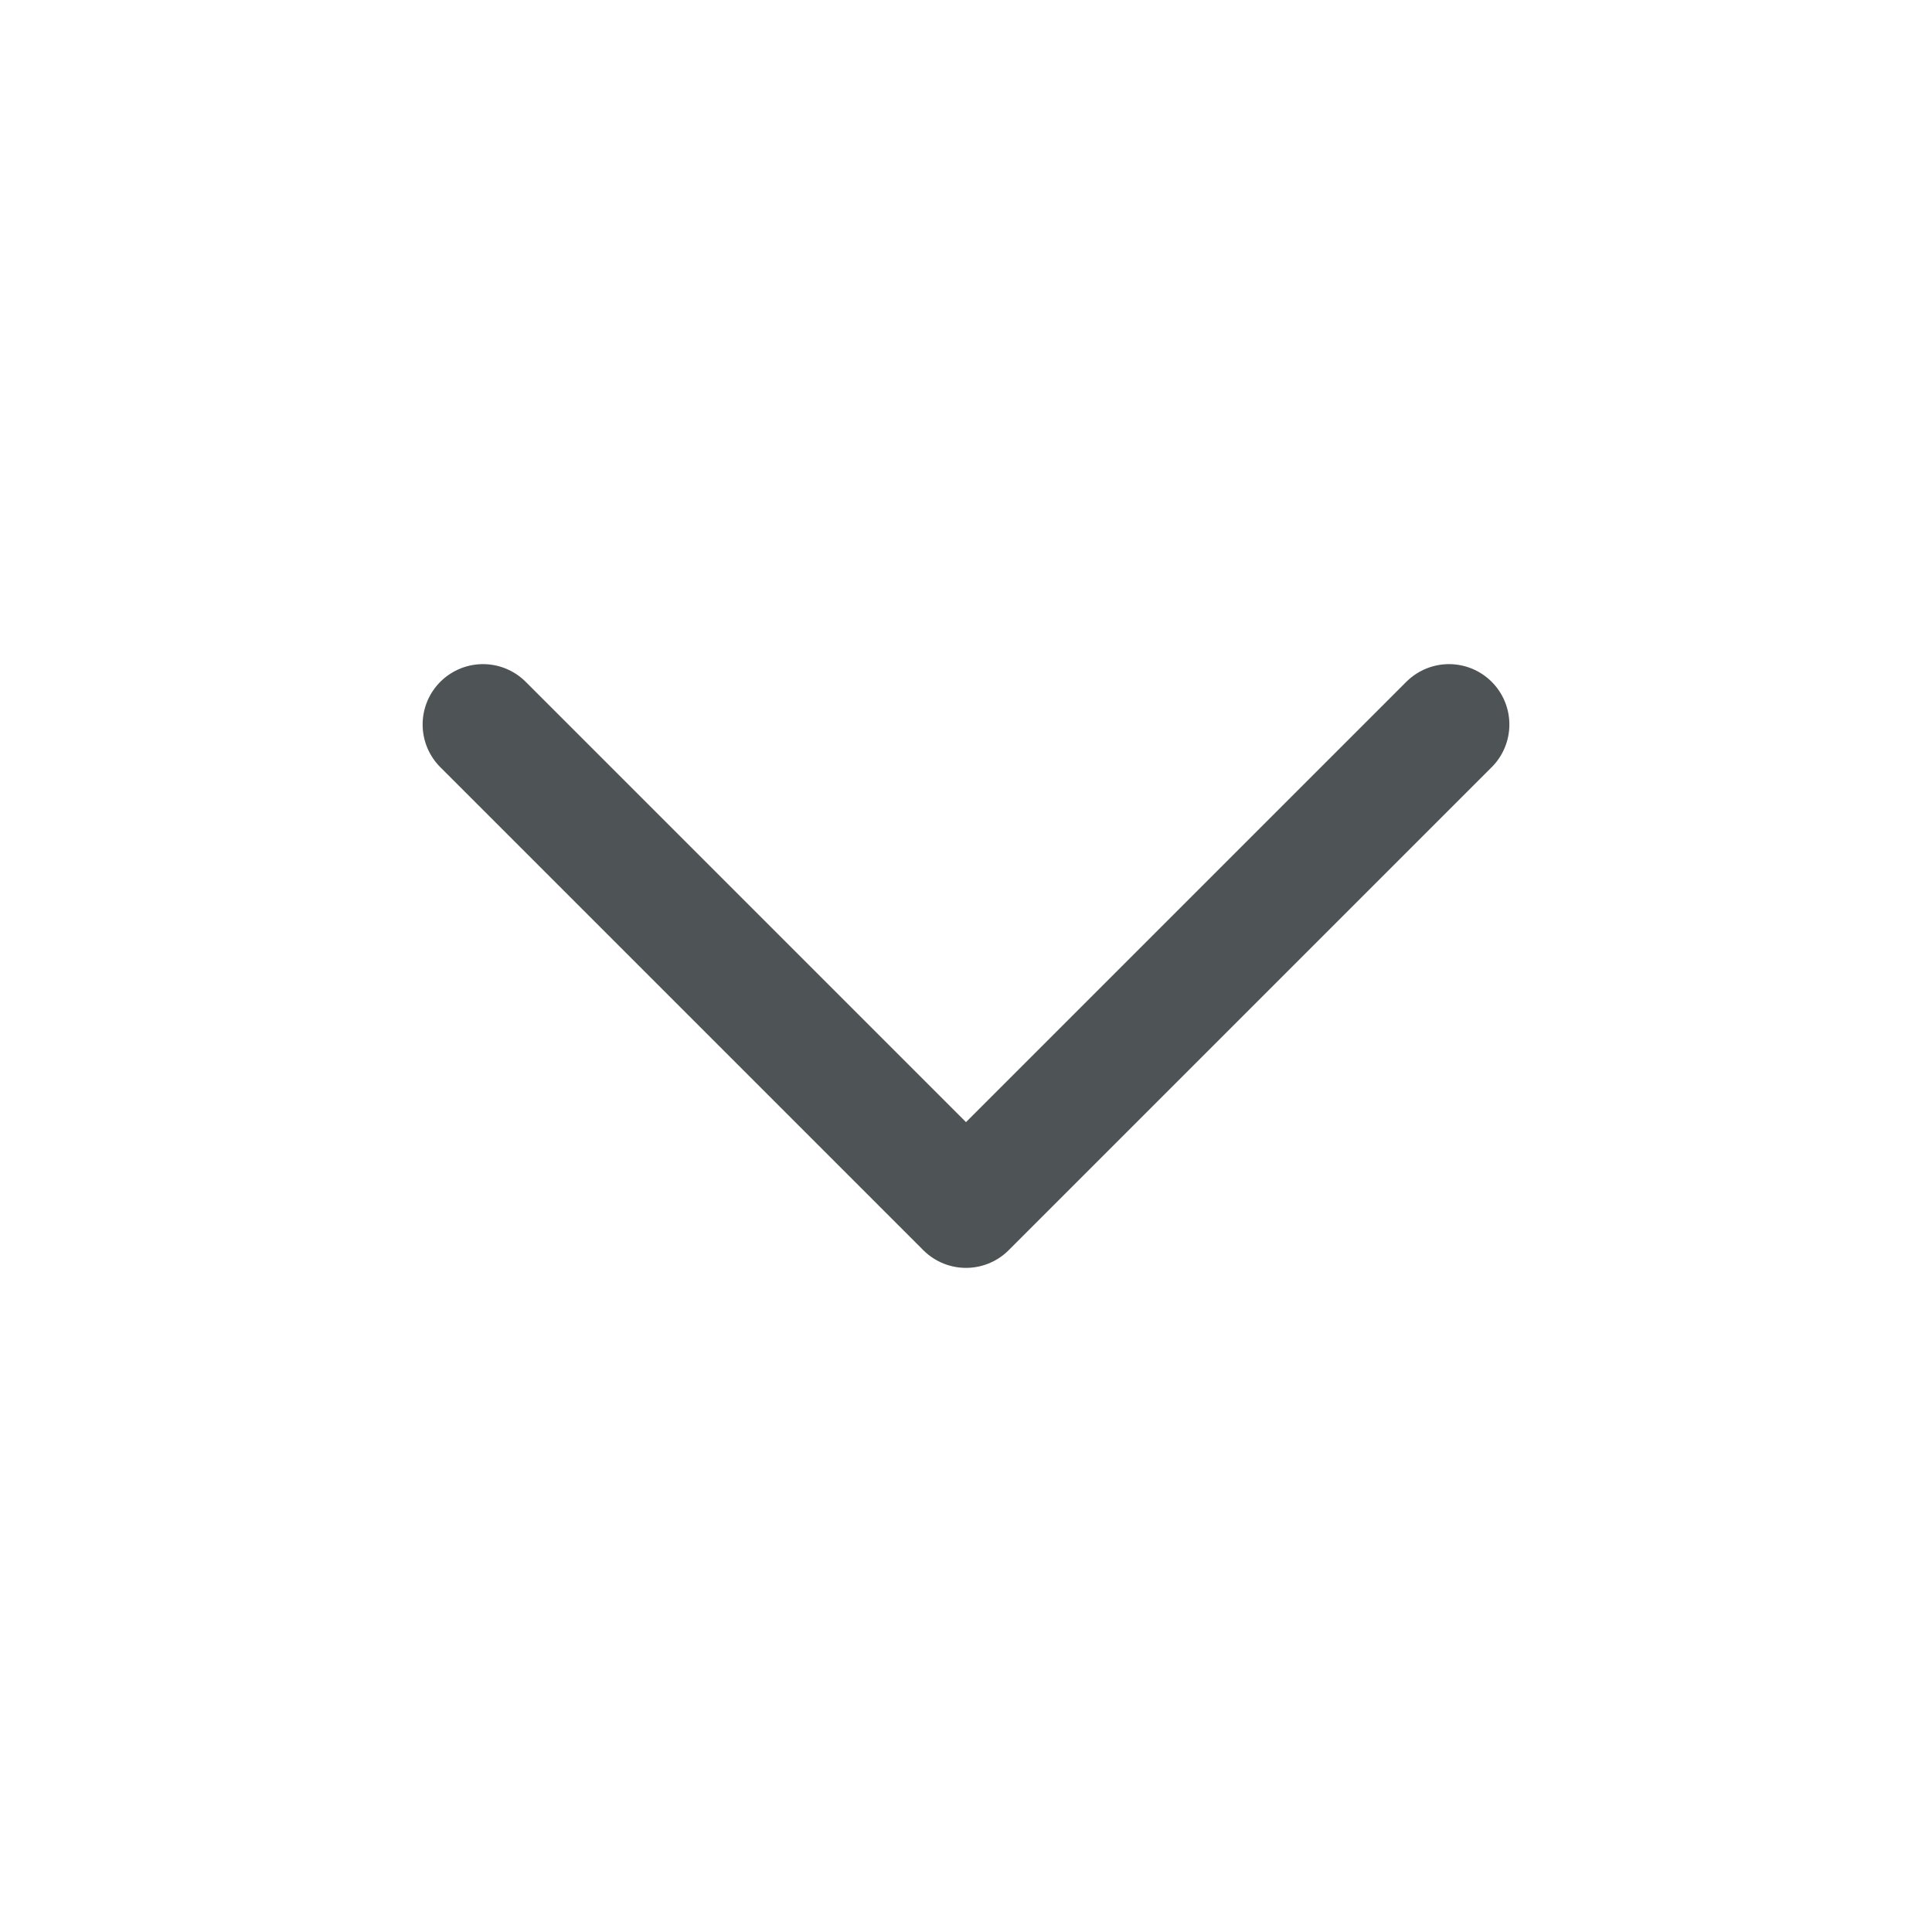 <svg width="24" height="24" viewBox="0 0 24 24" fill="none" xmlns="http://www.w3.org/2000/svg">
<g clip-path="url(#clip0_108_5522)">
<path d="M6 9L12 15L18 9" stroke="#4E5355" stroke-width="1.5" stroke-linecap="round" stroke-linejoin="round"/>
</g>
<defs>
<clipPath id="clip0_108_5522">
<rect width="24" height="24" fill="white"/>
</clipPath>
</defs>
</svg>

